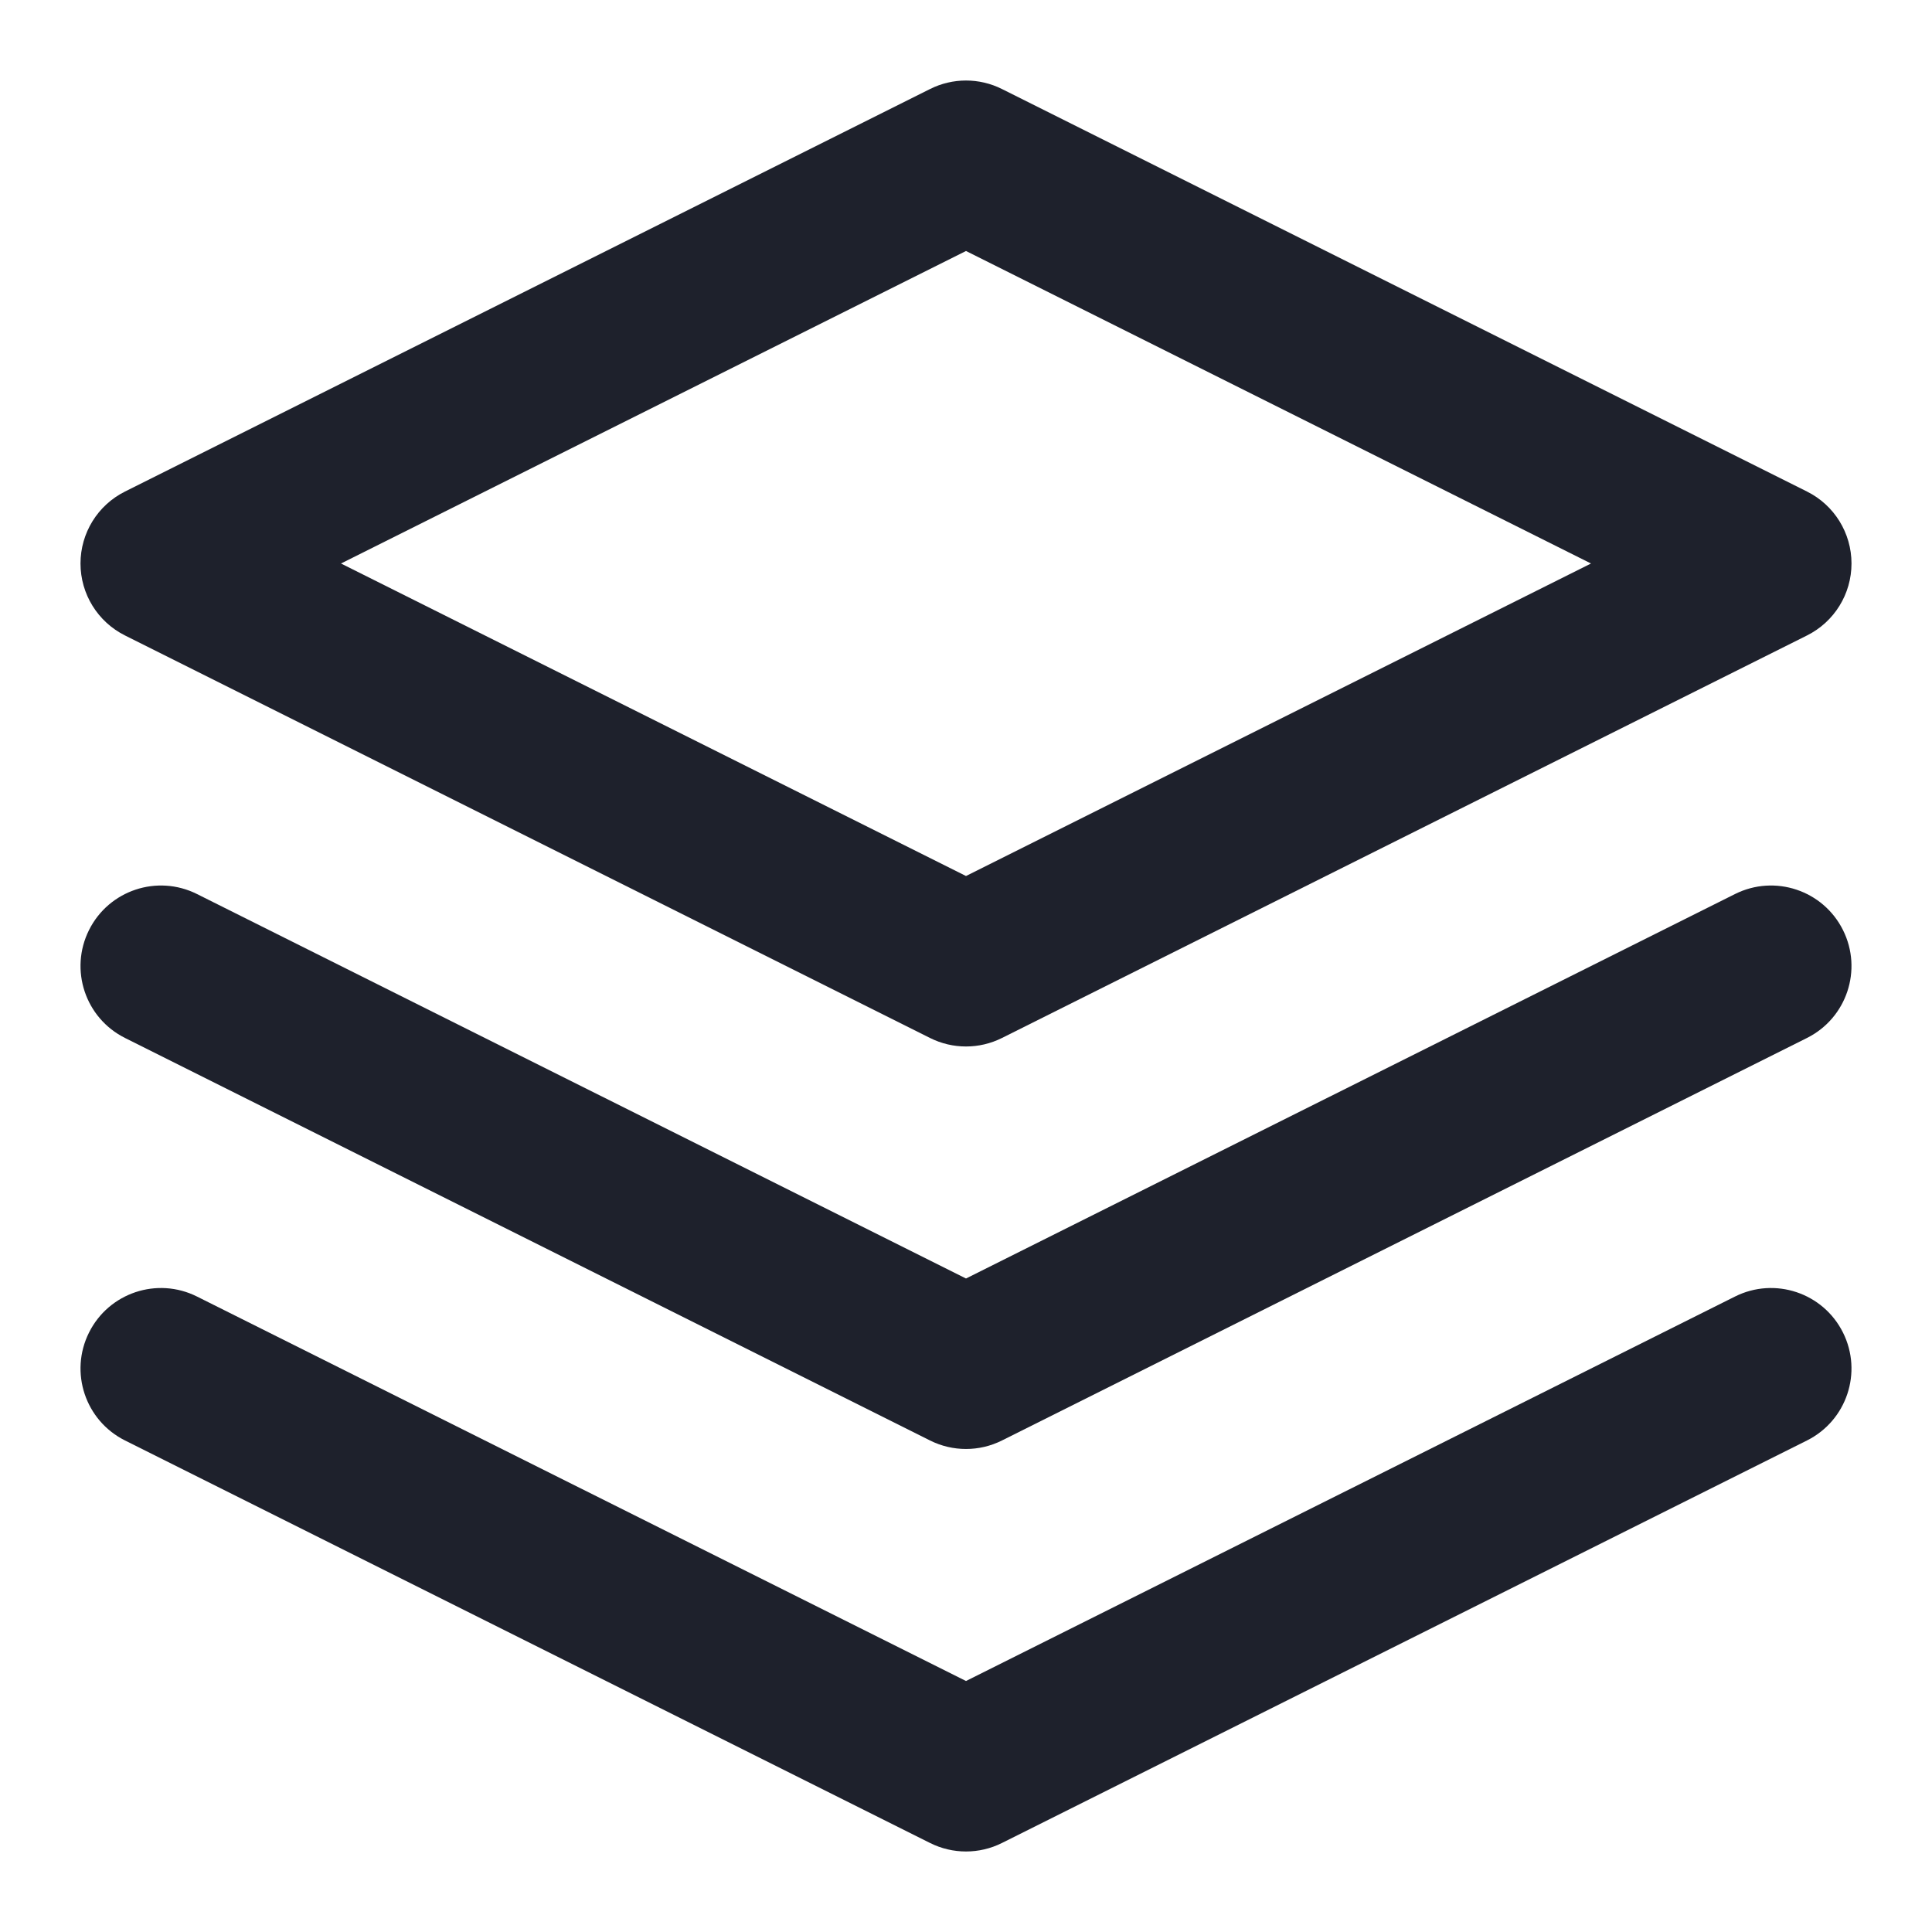 <svg width="24" height="24" viewBox="0 0 24 24" fill="none" xmlns="http://www.w3.org/2000/svg">
    <path fill-rule="evenodd" clip-rule="evenodd"
          d="M11.553 1.106C11.834 0.965 12.166 0.965 12.447 1.106L22.447 6.106C22.786 6.275 23 6.621 23 7C23 7.379 22.786 7.725 22.447 7.894L12.447 12.894C12.166 13.035 11.834 13.035 11.553 12.894L1.553 7.894C1.214 7.725 1 7.379 1 7C1 6.621 1.214 6.275 1.553 6.106L11.553 1.106ZM4.236 7L12 10.882L19.764 7L12 3.118L4.236 7Z"
          fill="#1E212C"/>
    <path fill-rule="evenodd" clip-rule="evenodd"
          d="M1.106 11.553C1.353 11.059 1.953 10.859 2.447 11.106L12 15.882L21.553 11.106C22.047 10.859 22.647 11.059 22.894 11.553C23.141 12.047 22.941 12.647 22.447 12.894L12.447 17.894C12.166 18.035 11.834 18.035 11.553 17.894L1.553 12.894C1.059 12.647 0.859 12.047 1.106 11.553Z"
          fill="#1E212C"/>
    <path fill-rule="evenodd" clip-rule="evenodd"
          d="M1.106 16.553C1.353 16.059 1.953 15.859 2.447 16.106L12 20.882L21.553 16.106C22.047 15.859 22.647 16.059 22.894 16.553C23.141 17.047 22.941 17.647 22.447 17.894L12.447 22.894C12.166 23.035 11.834 23.035 11.553 22.894L1.553 17.894C1.059 17.647 0.859 17.047 1.106 16.553Z"
          fill="#1E212C"/>
</svg>
